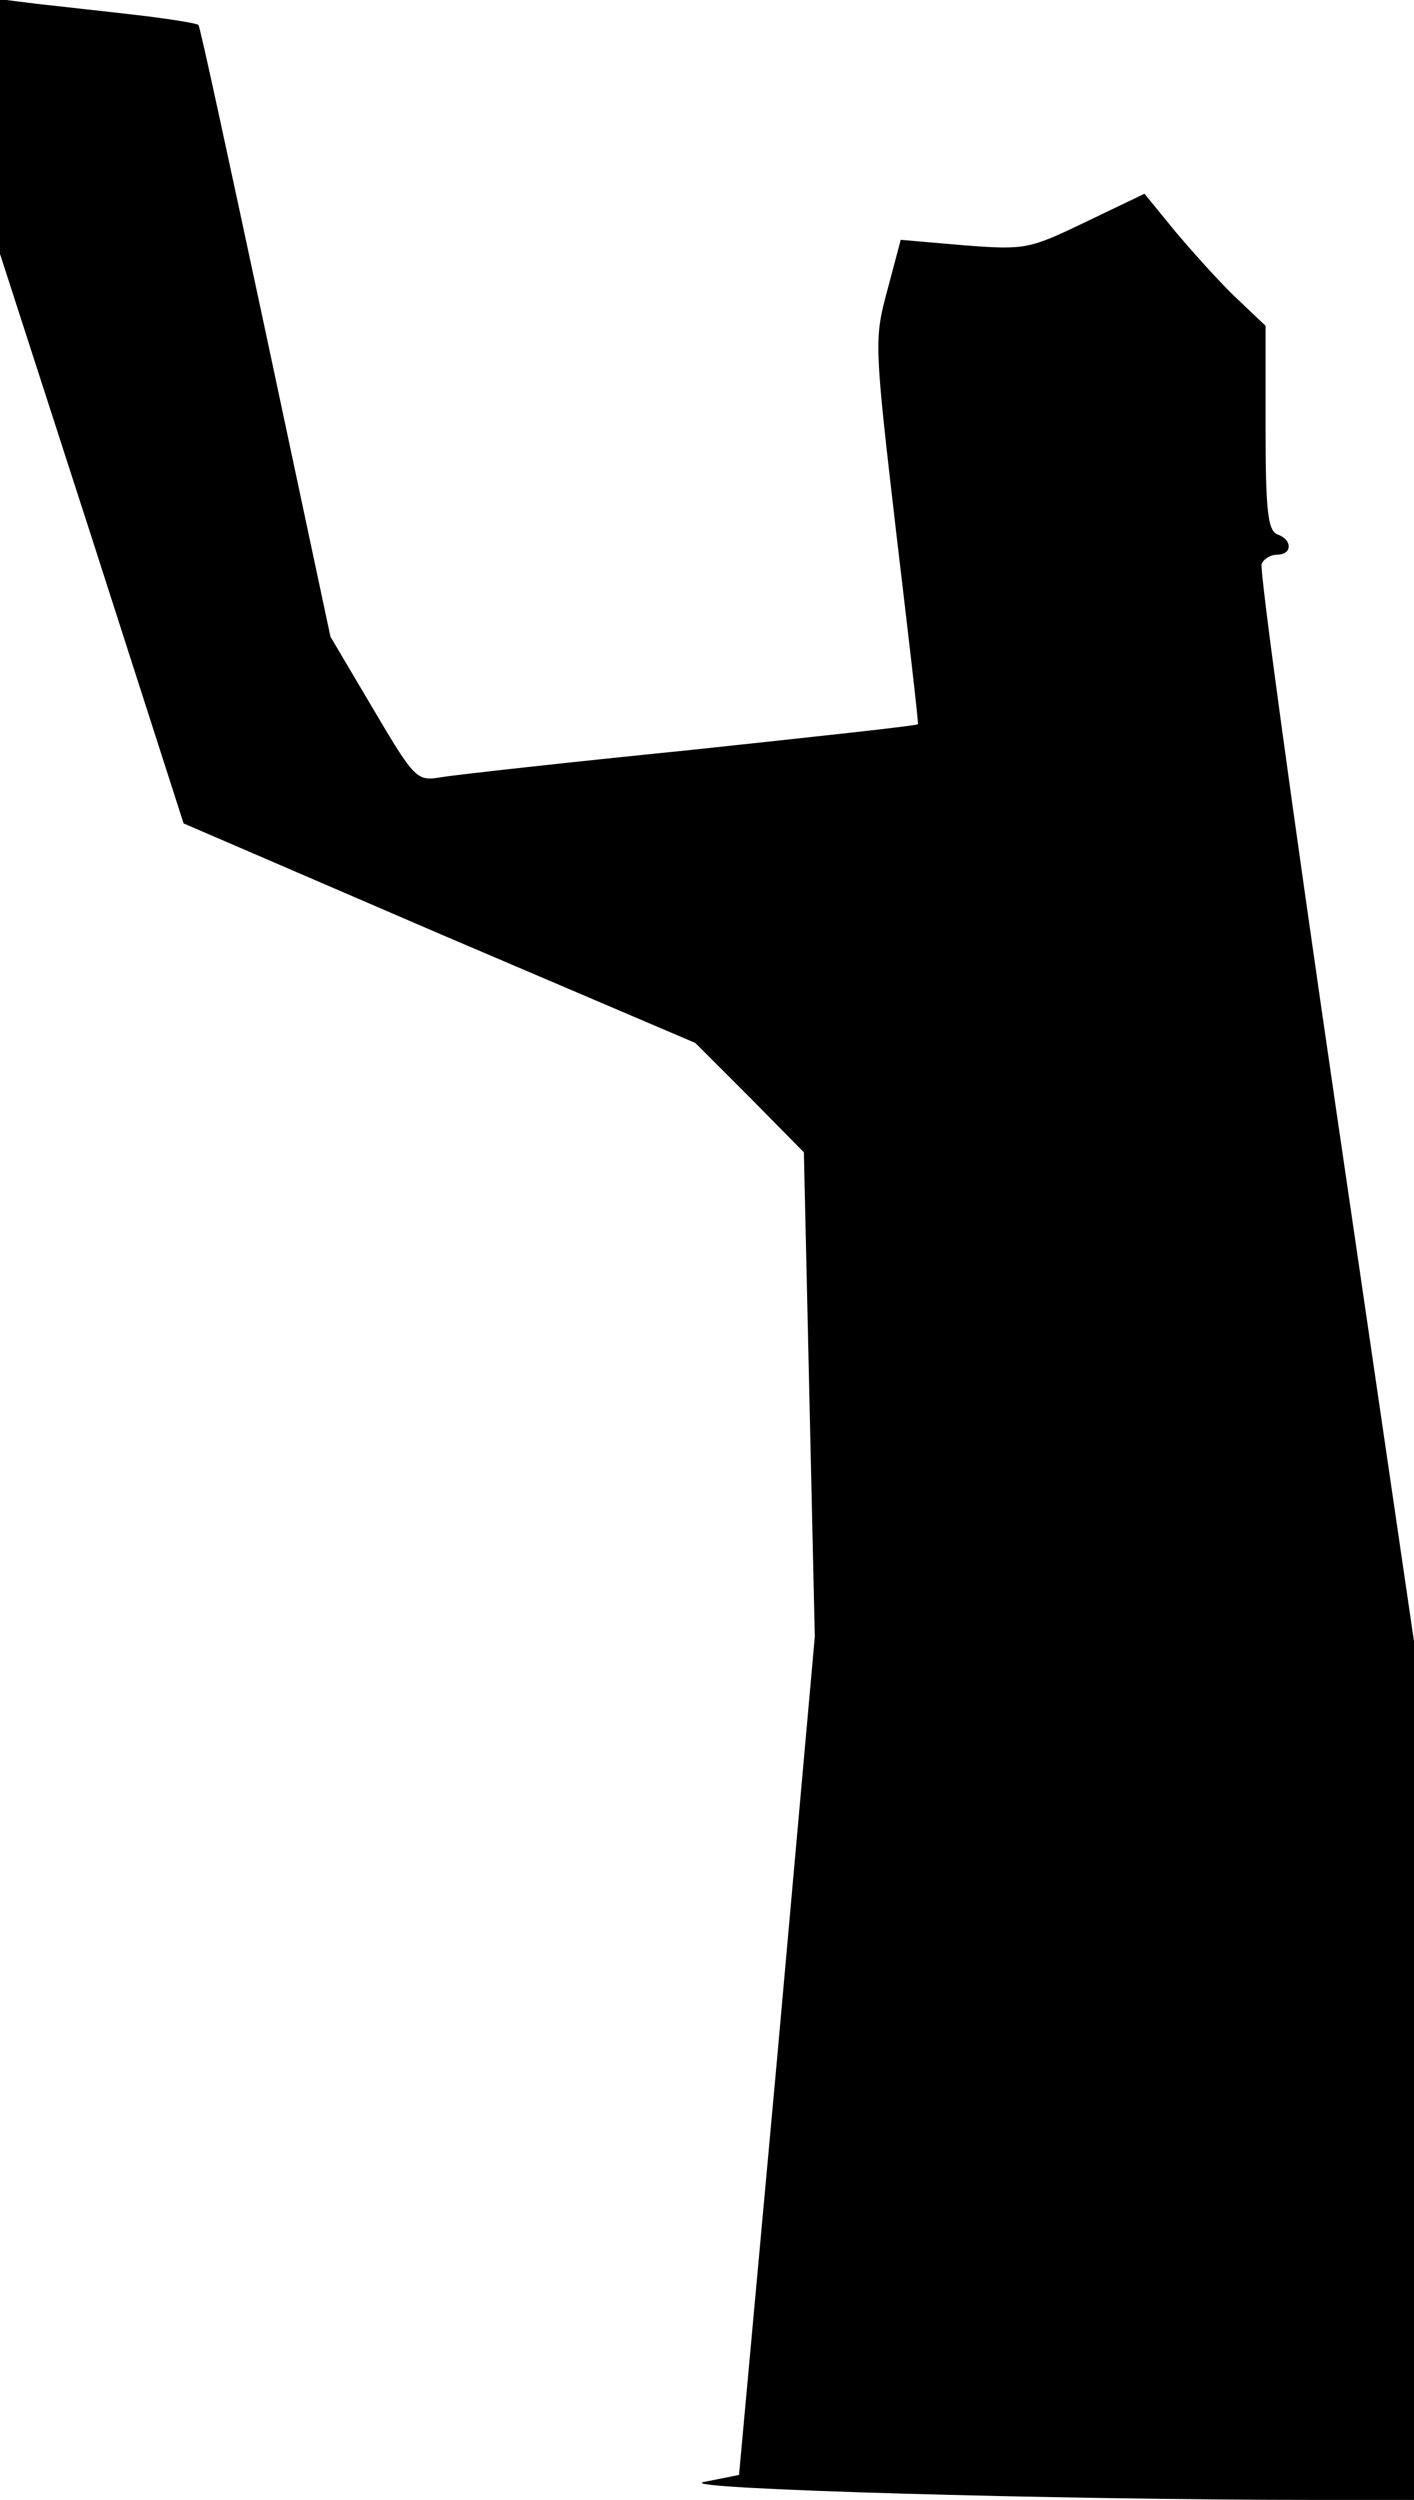 <?xml version="1.0" standalone="no"?>
<!DOCTYPE svg PUBLIC "-//W3C//DTD SVG 20010904//EN"
 "http://www.w3.org/TR/2001/REC-SVG-20010904/DTD/svg10.dtd">
<svg version="1.0" xmlns="http://www.w3.org/2000/svg"
 width="181pt" height="320pt" viewBox="0 0 181 320"
 preserveAspectRatio="xMidYMid meet">
<g transform="translate(0,320) scale(0.1,-0.1)"
fill="#000000" stroke="none">
<path fill="#000000" stroke="none" d="M0 3038 l0 -163 118 -365 117 -364 327
-141 328 -140 70 -70 69 -70 7 -310 7 -310 -48 -537 -49 -536 -45 -9 c-44 -9
455 -23 787 -23 l122 0 0 550 0 549 -100 683 c-55 376 -98 689 -95 696 2 6 11
12 20 12 19 0 20 19 0 26 -12 5 -15 30 -15 137 l0 130 -38 36 c-21 20 -55 58
-77 84 l-40 49 -75 -36 c-73 -35 -77 -36 -156 -30 l-81 7 -17 -64 c-17 -63
-17 -68 11 -309 16 -135 29 -246 28 -247 -1 -2 -132 -16 -291 -33 -159 -16
-303 -32 -320 -35 -30 -5 -33 -3 -86 87 l-55 93 -83 390 c-46 215 -84 392 -86
393 -1 2 -38 8 -81 13 -43 5 -99 11 -125 14 l-48 6 0 -163z"/>
</g>
</svg>
